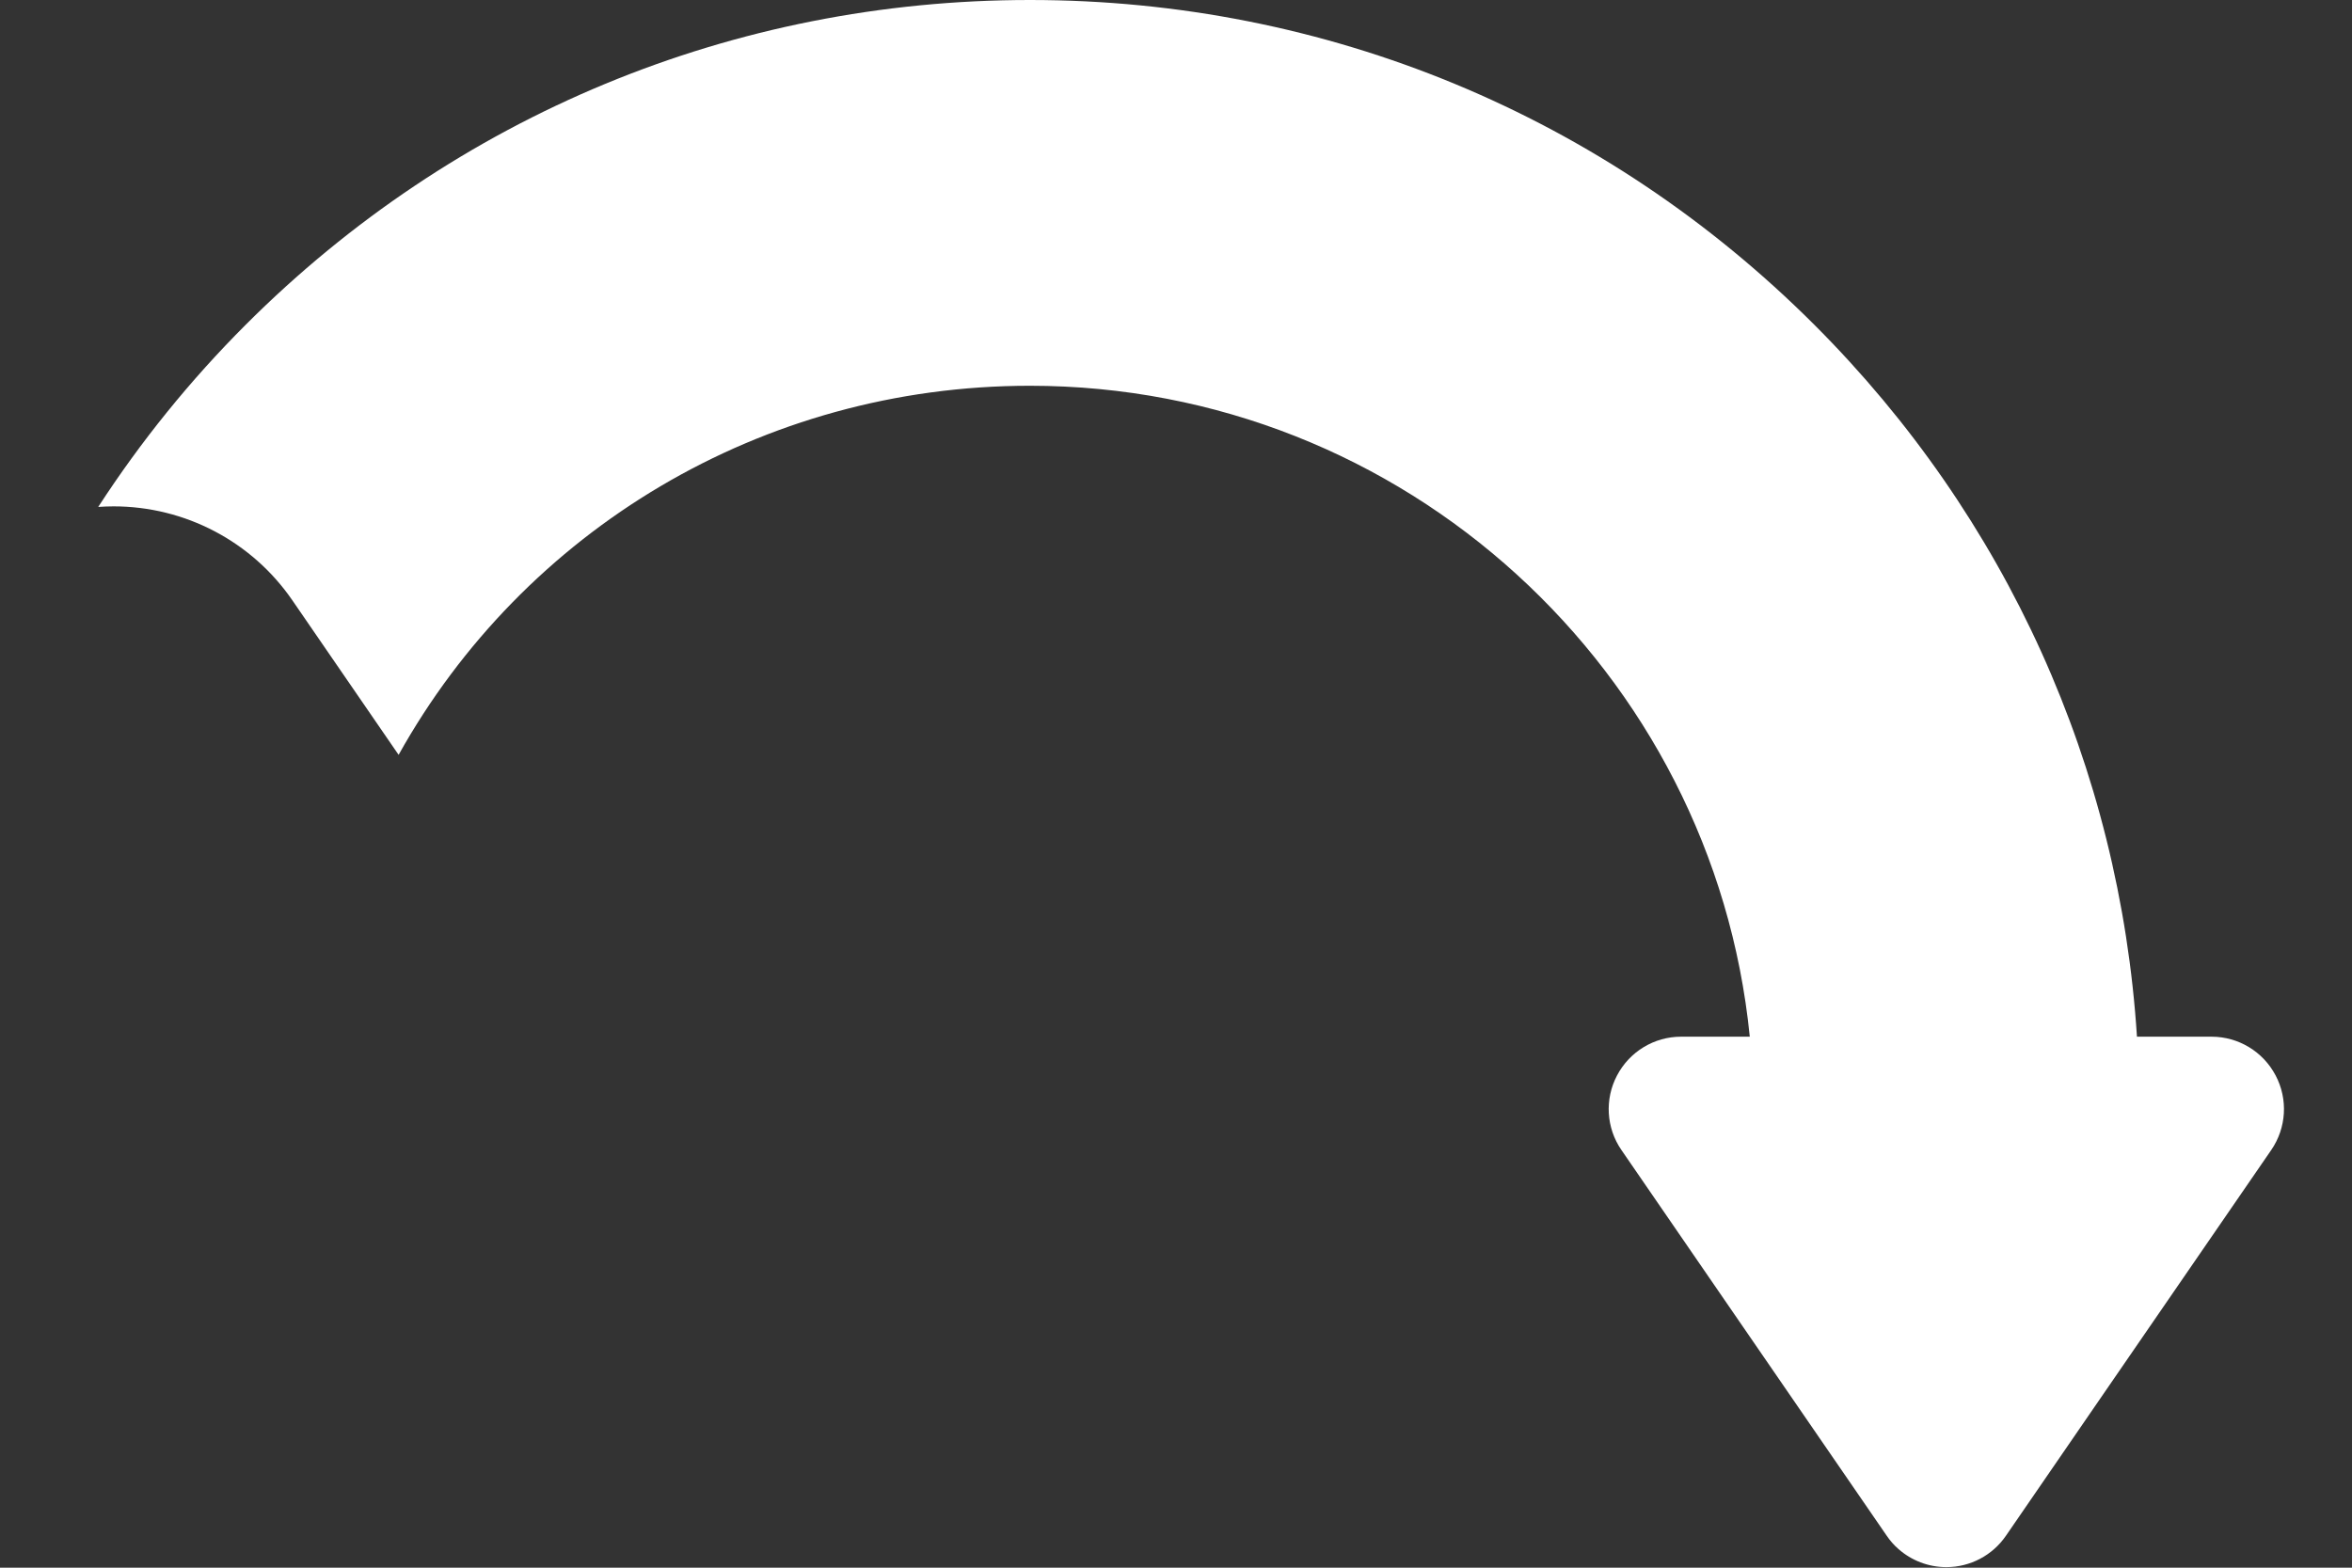 <svg xmlns="http://www.w3.org/2000/svg" width="21" height="14" fill="none" viewBox="0 0 21 14"><rect x="0" y="0" width="21" height="14" fill="#333333" stroke="none"/><path fill="#fff" d="M20.318 9.604C20.206 9.391 19.986 9.258 19.746 9.258H19.08C18.926 6.856 17.917 4.618 16.2 2.901C14.329 1.03 11.842 0 9.196 0C6.551 0 4.063 1.03 2.193 2.901C1.696 3.398 1.255 3.944 0.877 4.527C0.923 4.524 0.968 4.522 1.014 4.522C1.653 4.522 2.25 4.836 2.611 5.362L3.559 6.741C4.676 4.738 6.8 3.445 9.196 3.445C12.54 3.445 15.298 5.999 15.623 9.258H15.009C14.77 9.258 14.55 9.391 14.438 9.604C14.326 9.816 14.341 10.073 14.477 10.27L15.419 11.64L16.846 13.715C16.876 13.759 16.911 13.799 16.95 13.833C17.067 13.936 17.218 13.995 17.378 13.995C17.591 13.995 17.79 13.89 17.91 13.715L18.765 12.471L20.279 10.27C20.415 10.072 20.43 9.816 20.318 9.604Z"/></svg>